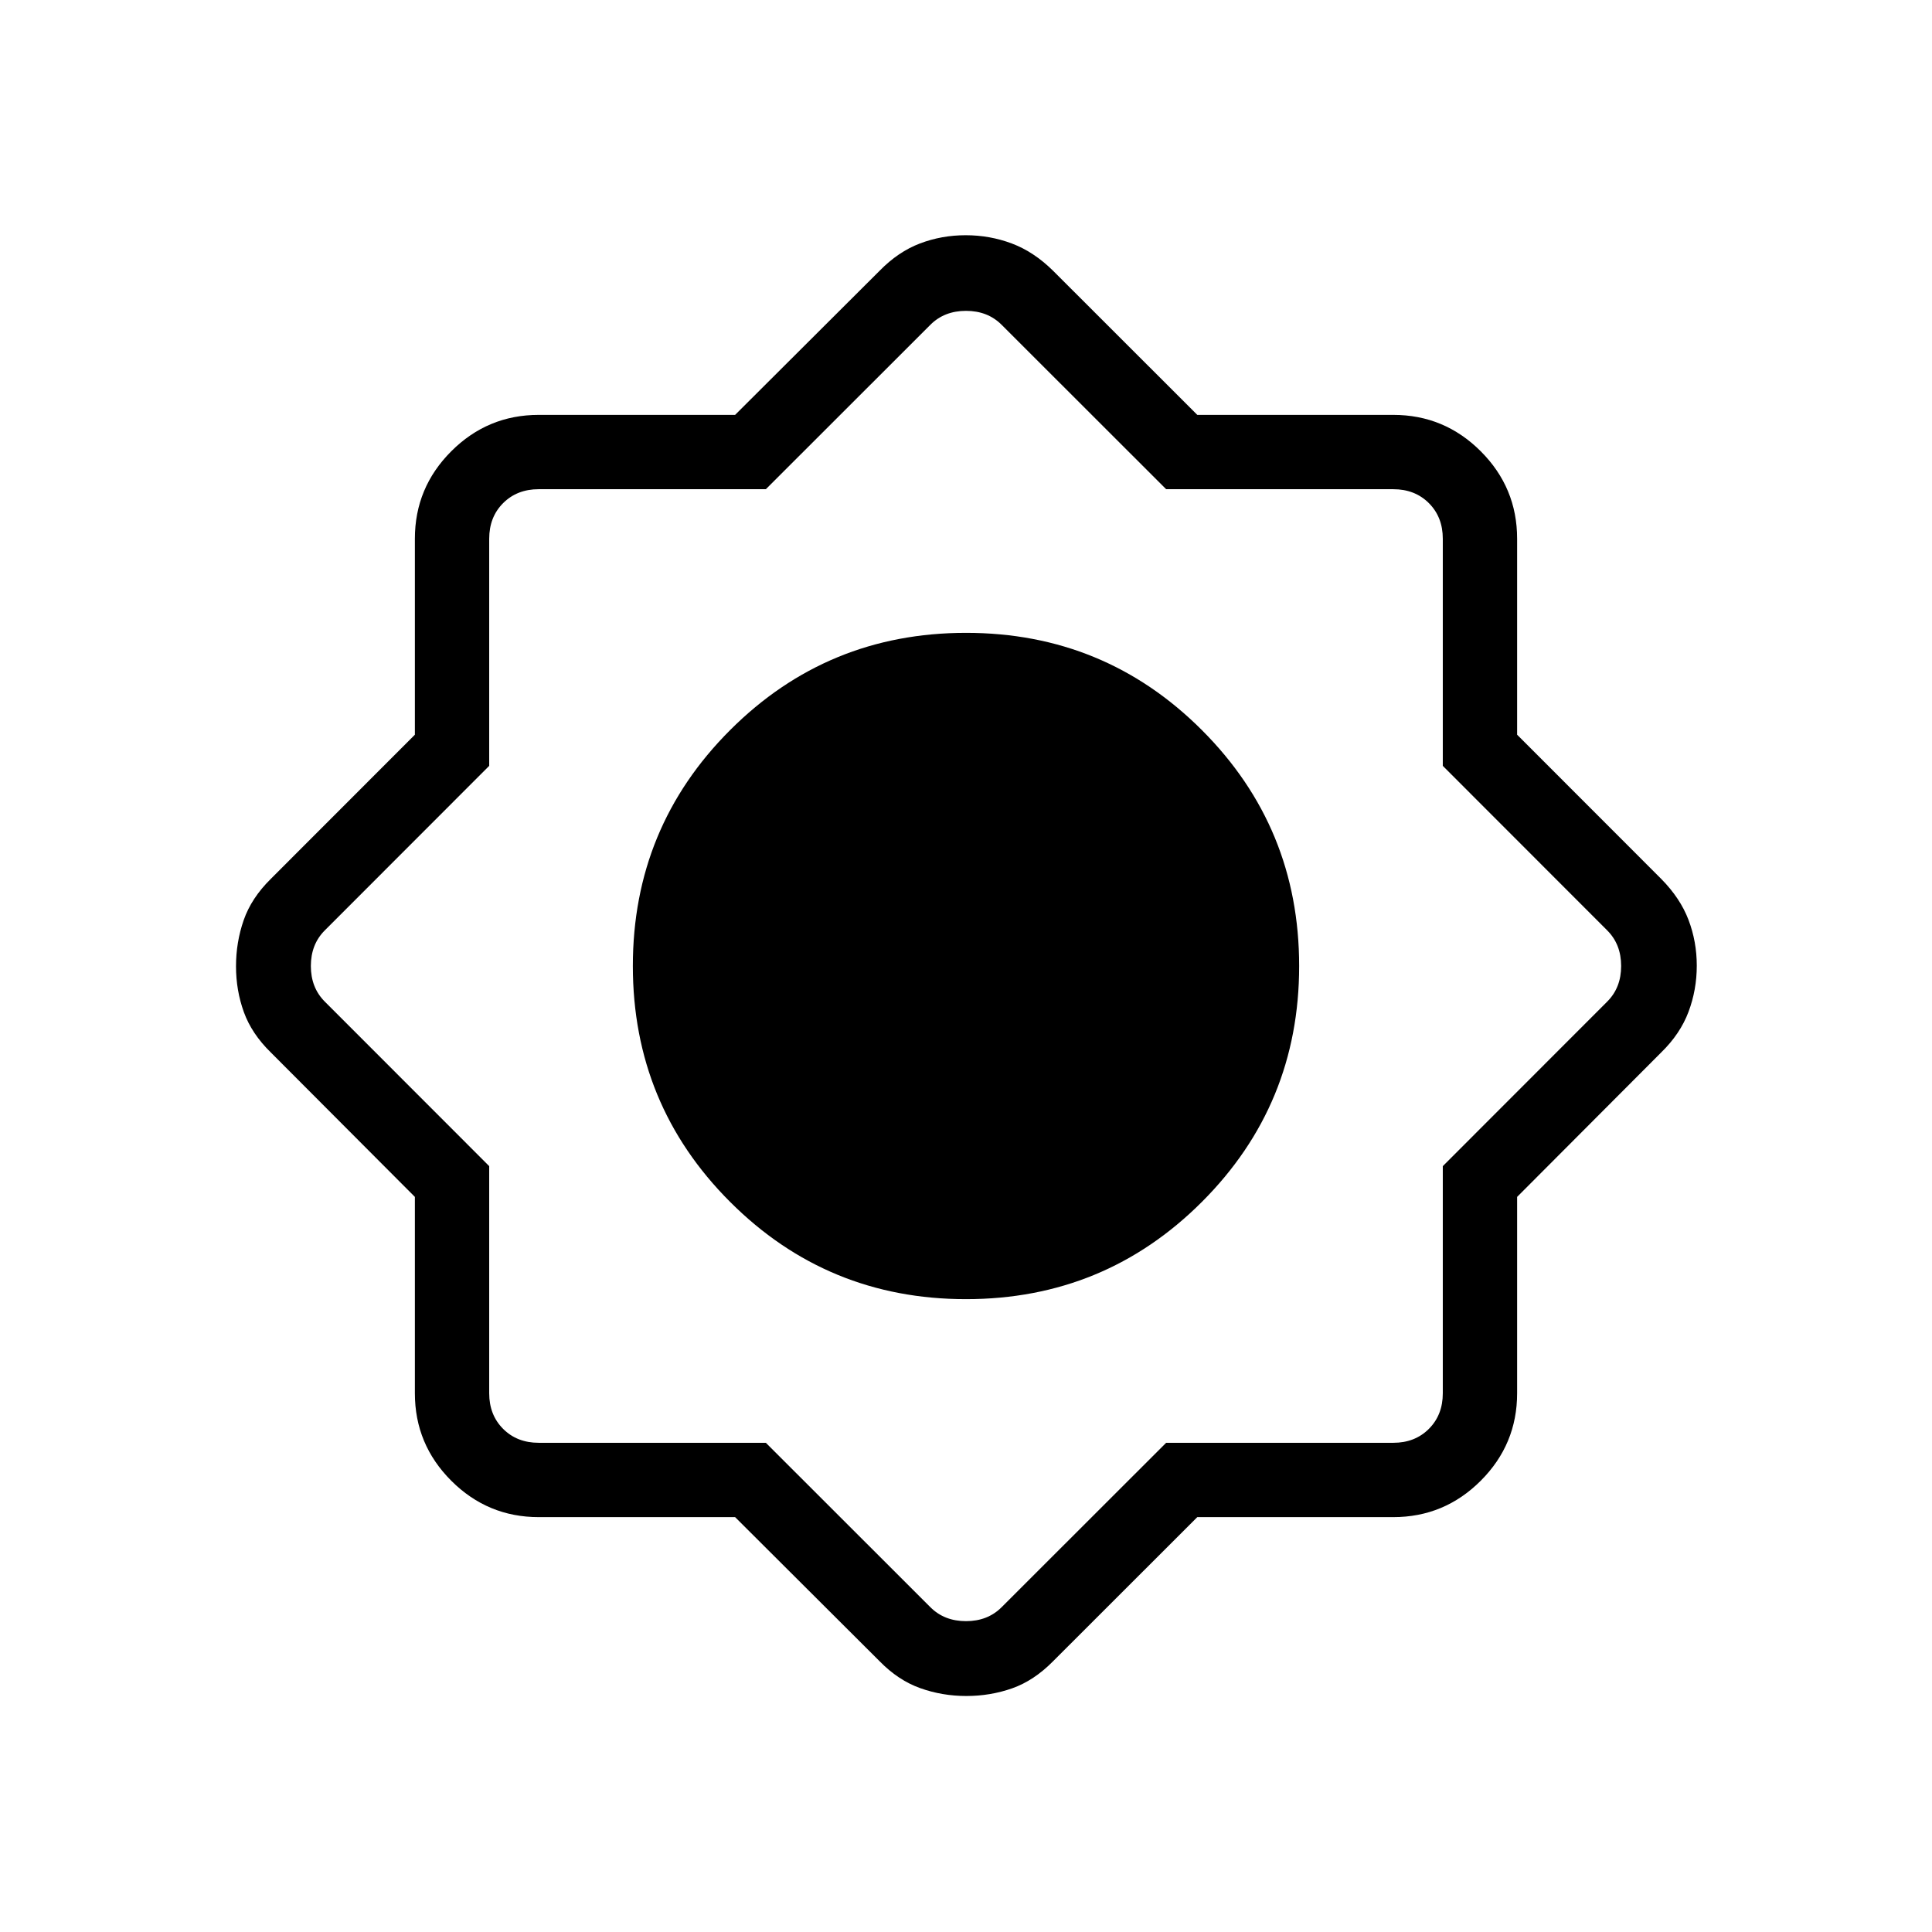 <svg xmlns="http://www.w3.org/2000/svg" height="24" viewBox="0 -960 960 960" width="24"><path d="M365.27-206.15h-97.58q-25.38 0-43.46-18.08-18.08-18.08-18.08-43.46v-97.58l-71.61-71.8q-9.46-9.24-13.37-20.03-3.9-10.79-3.9-22.75t3.81-22.92q3.81-10.97 13.46-20.5l71.61-71.66v-97.38q0-25.38 18.08-43.46 18.08-18.08 43.46-18.08h97.58l71.8-71.61q9.24-9.46 20.03-13.56 10.79-4.1 22.75-4.1t22.9 4.1q10.94 4.1 20.52 13.56l71.66 71.61h97.38q25.38 0 43.46 18.08 18.08 18.08 18.08 43.46v97.38l71.61 71.66q9.46 9.58 13.56 20.37 4.1 10.79 4.1 22.75t-4.1 22.9q-4.1 10.94-13.56 20.18l-71.61 71.8v97.58q0 25.38-18.08 43.46-18.08 18.08-43.46 18.08h-97.38l-71.66 71.61q-9.52 9.65-20.34 13.46-10.81 3.81-22.79 3.81-11.96 0-22.89-3.9-10.94-3.91-20.18-13.37l-71.8-71.61Zm114.72-108.31q68.89 0 117.22-48.32t48.33-117.21q0-68.89-48.32-117.22t-117.21-48.33q-68.89 0-117.22 48.32t-48.33 117.21q0 68.89 48.32 117.22t117.21 48.33ZM480-480Zm-99.45 236.92 81.76 81.7q6.92 6.92 17.69 6.92 10.77 0 17.69-6.92l81.76-81.7h112.86q10.77 0 17.69-6.92 6.92-6.92 6.92-17.69v-112.86l81.7-81.76q6.92-6.92 6.92-17.69 0-10.77-6.92-17.69l-81.7-81.76v-112.86q0-10.77-6.92-17.69-6.92-6.92-17.69-6.92H579.45l-81.76-81.7q-6.92-6.92-17.69-6.92-10.77 0-17.69 6.92l-81.76 81.7H267.69q-10.77 0-17.69 6.92-6.92 6.92-6.92 17.69v112.86l-81.7 81.76q-6.92 6.92-6.92 17.69 0 10.77 6.92 17.69l81.7 81.76v112.86q0 10.77 6.92 17.69 6.92 6.92 17.69 6.92h112.86ZM480-480Z"/></svg>